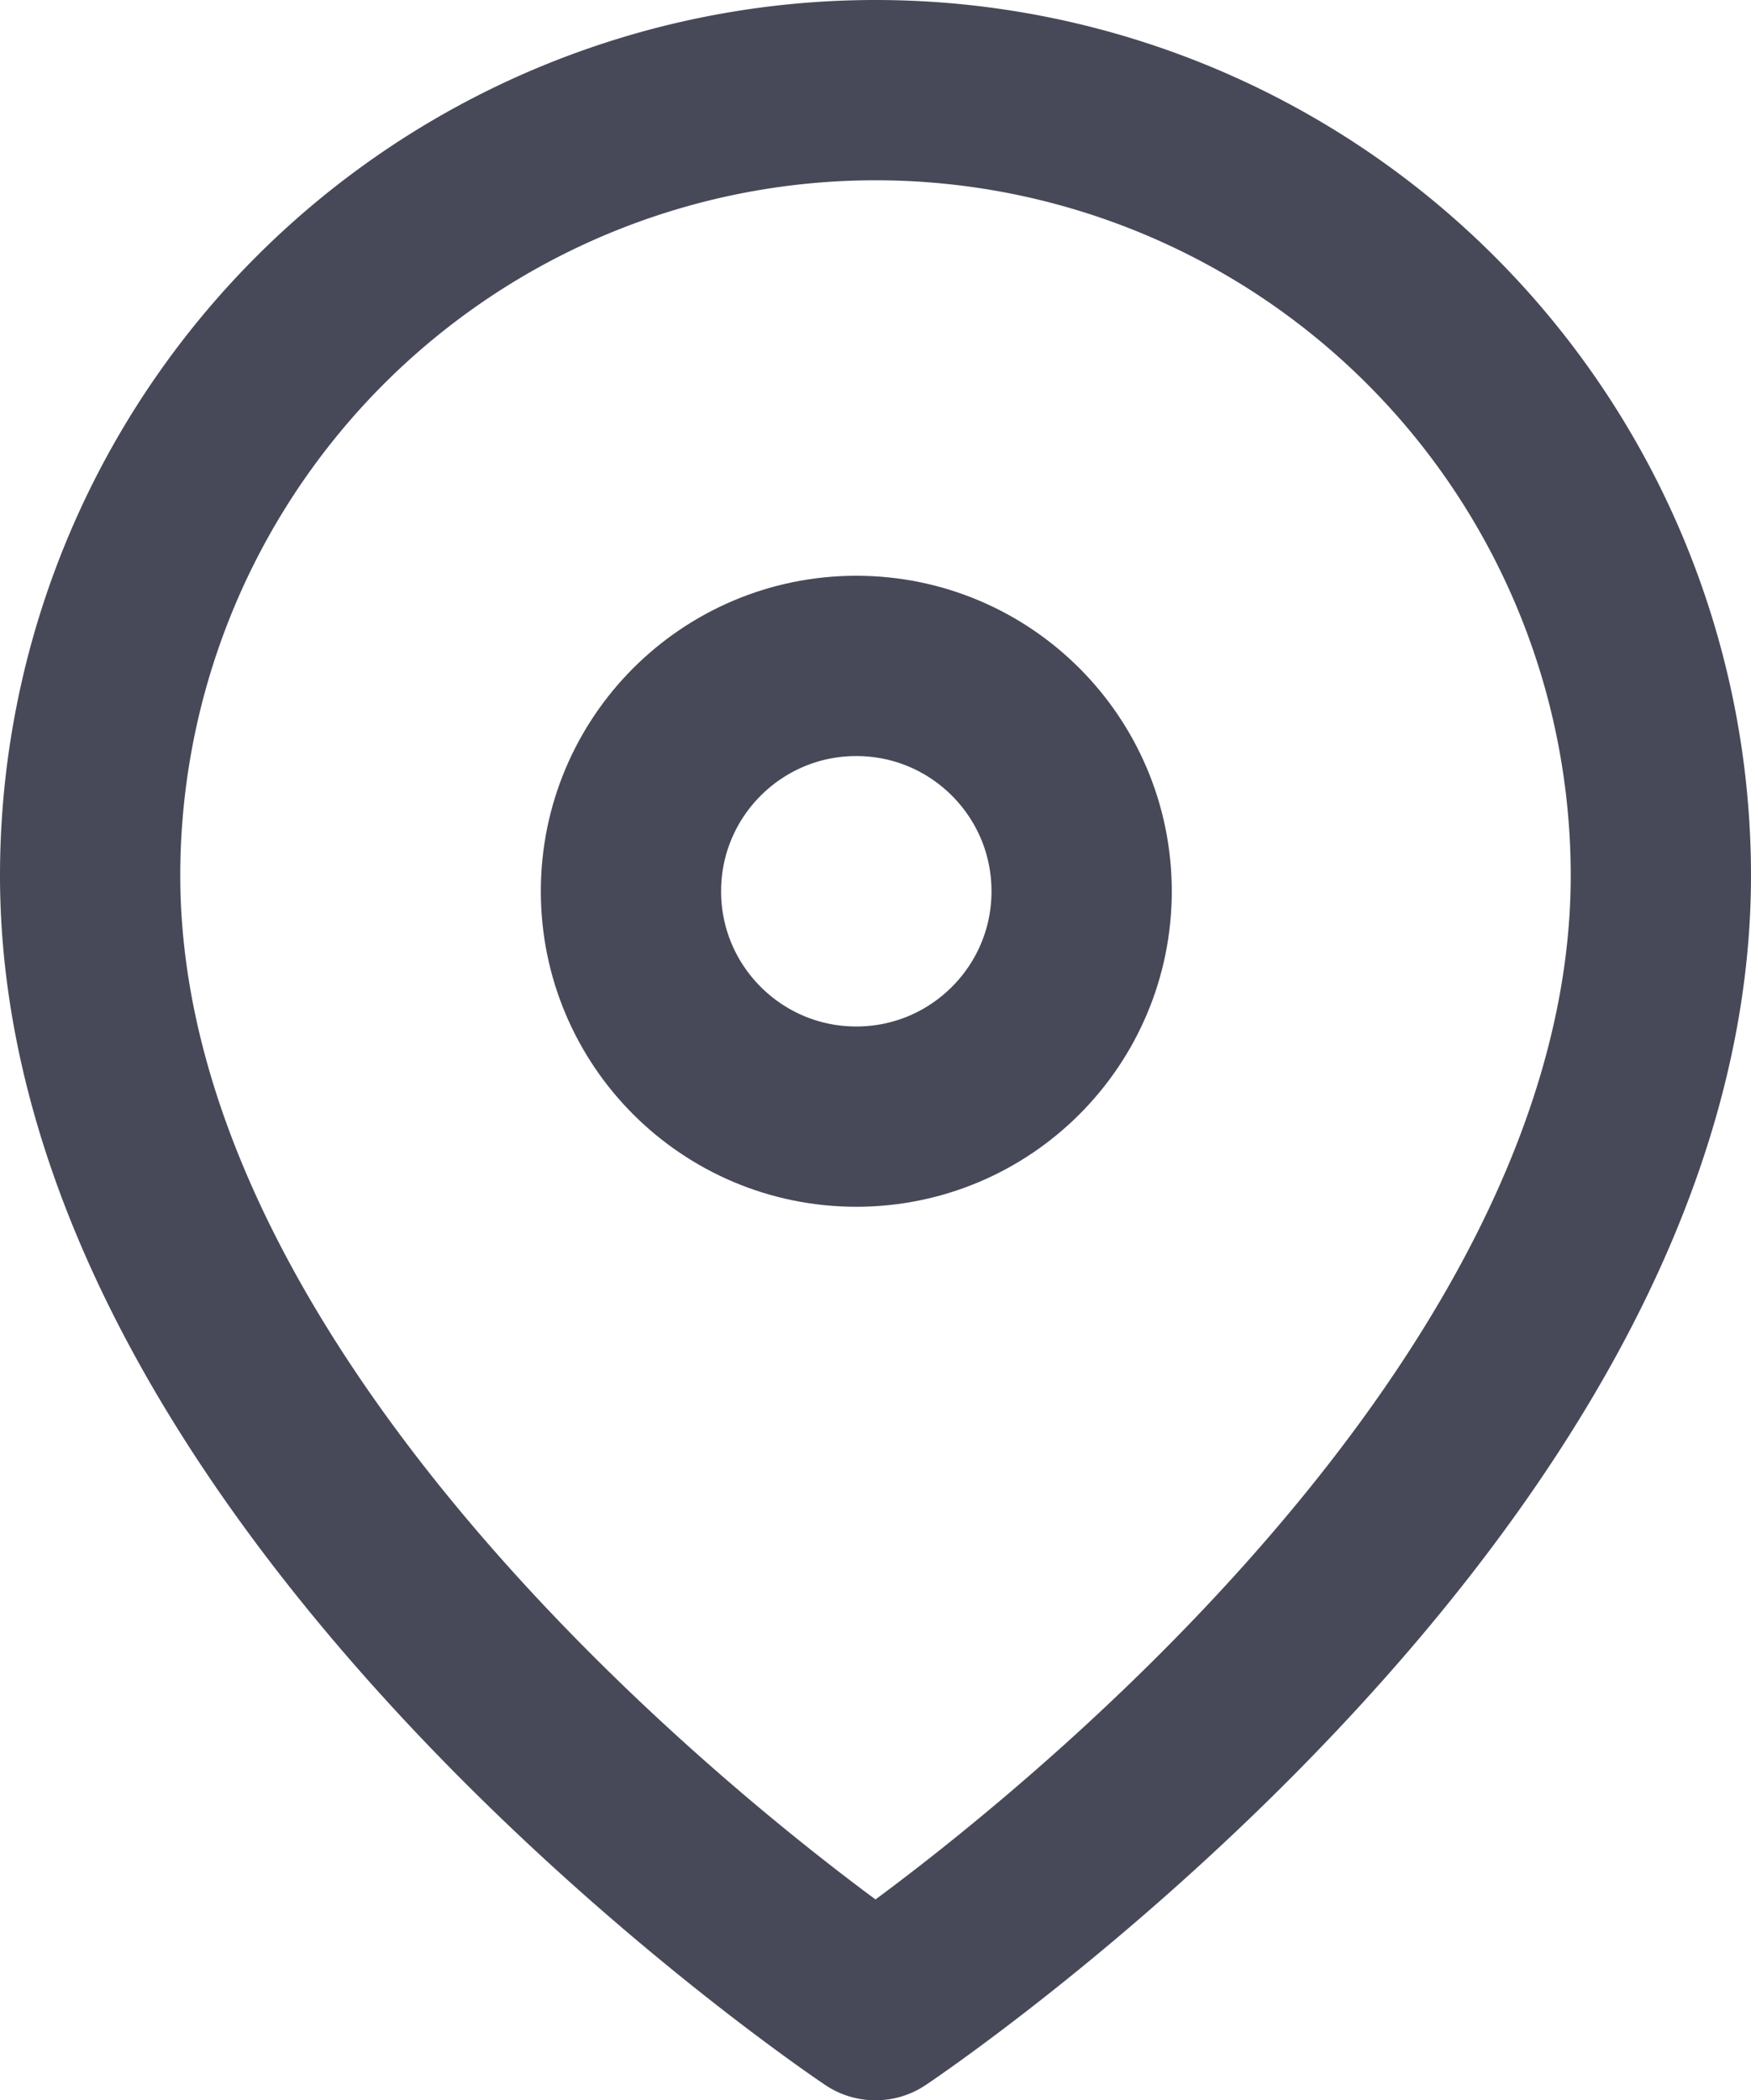 <svg xmlns="http://www.w3.org/2000/svg" width="19.426" height="23.299" viewBox="0 0 19.426 23.299">
  <g id="Group_1032" data-name="Group 1032" transform="translate(-142 -465.613)">
    <g id="iconfinder_map-pin_2561463" transform="translate(140 465.613)">
      <path id="Path_1225" data-name="Path 1225" d="M20.426,9.713c0,6.777-8.713,12.586-8.713,12.586S3,16.49,3,9.713a8.713,8.713,0,1,1,17.426,0Z" transform="translate(0 0)" fill="none" stroke="#474958" stroke-linecap="round" stroke-linejoin="round" stroke-width="2"/>
      <circle id="Ellipse_125" data-name="Ellipse 125" cx="2.5" cy="2.5" r="2.5" transform="translate(9 7.387)" fill="none" stroke="#474958" stroke-linecap="round" stroke-linejoin="round" stroke-width="2"/>
    </g>
  </g>
</svg>

